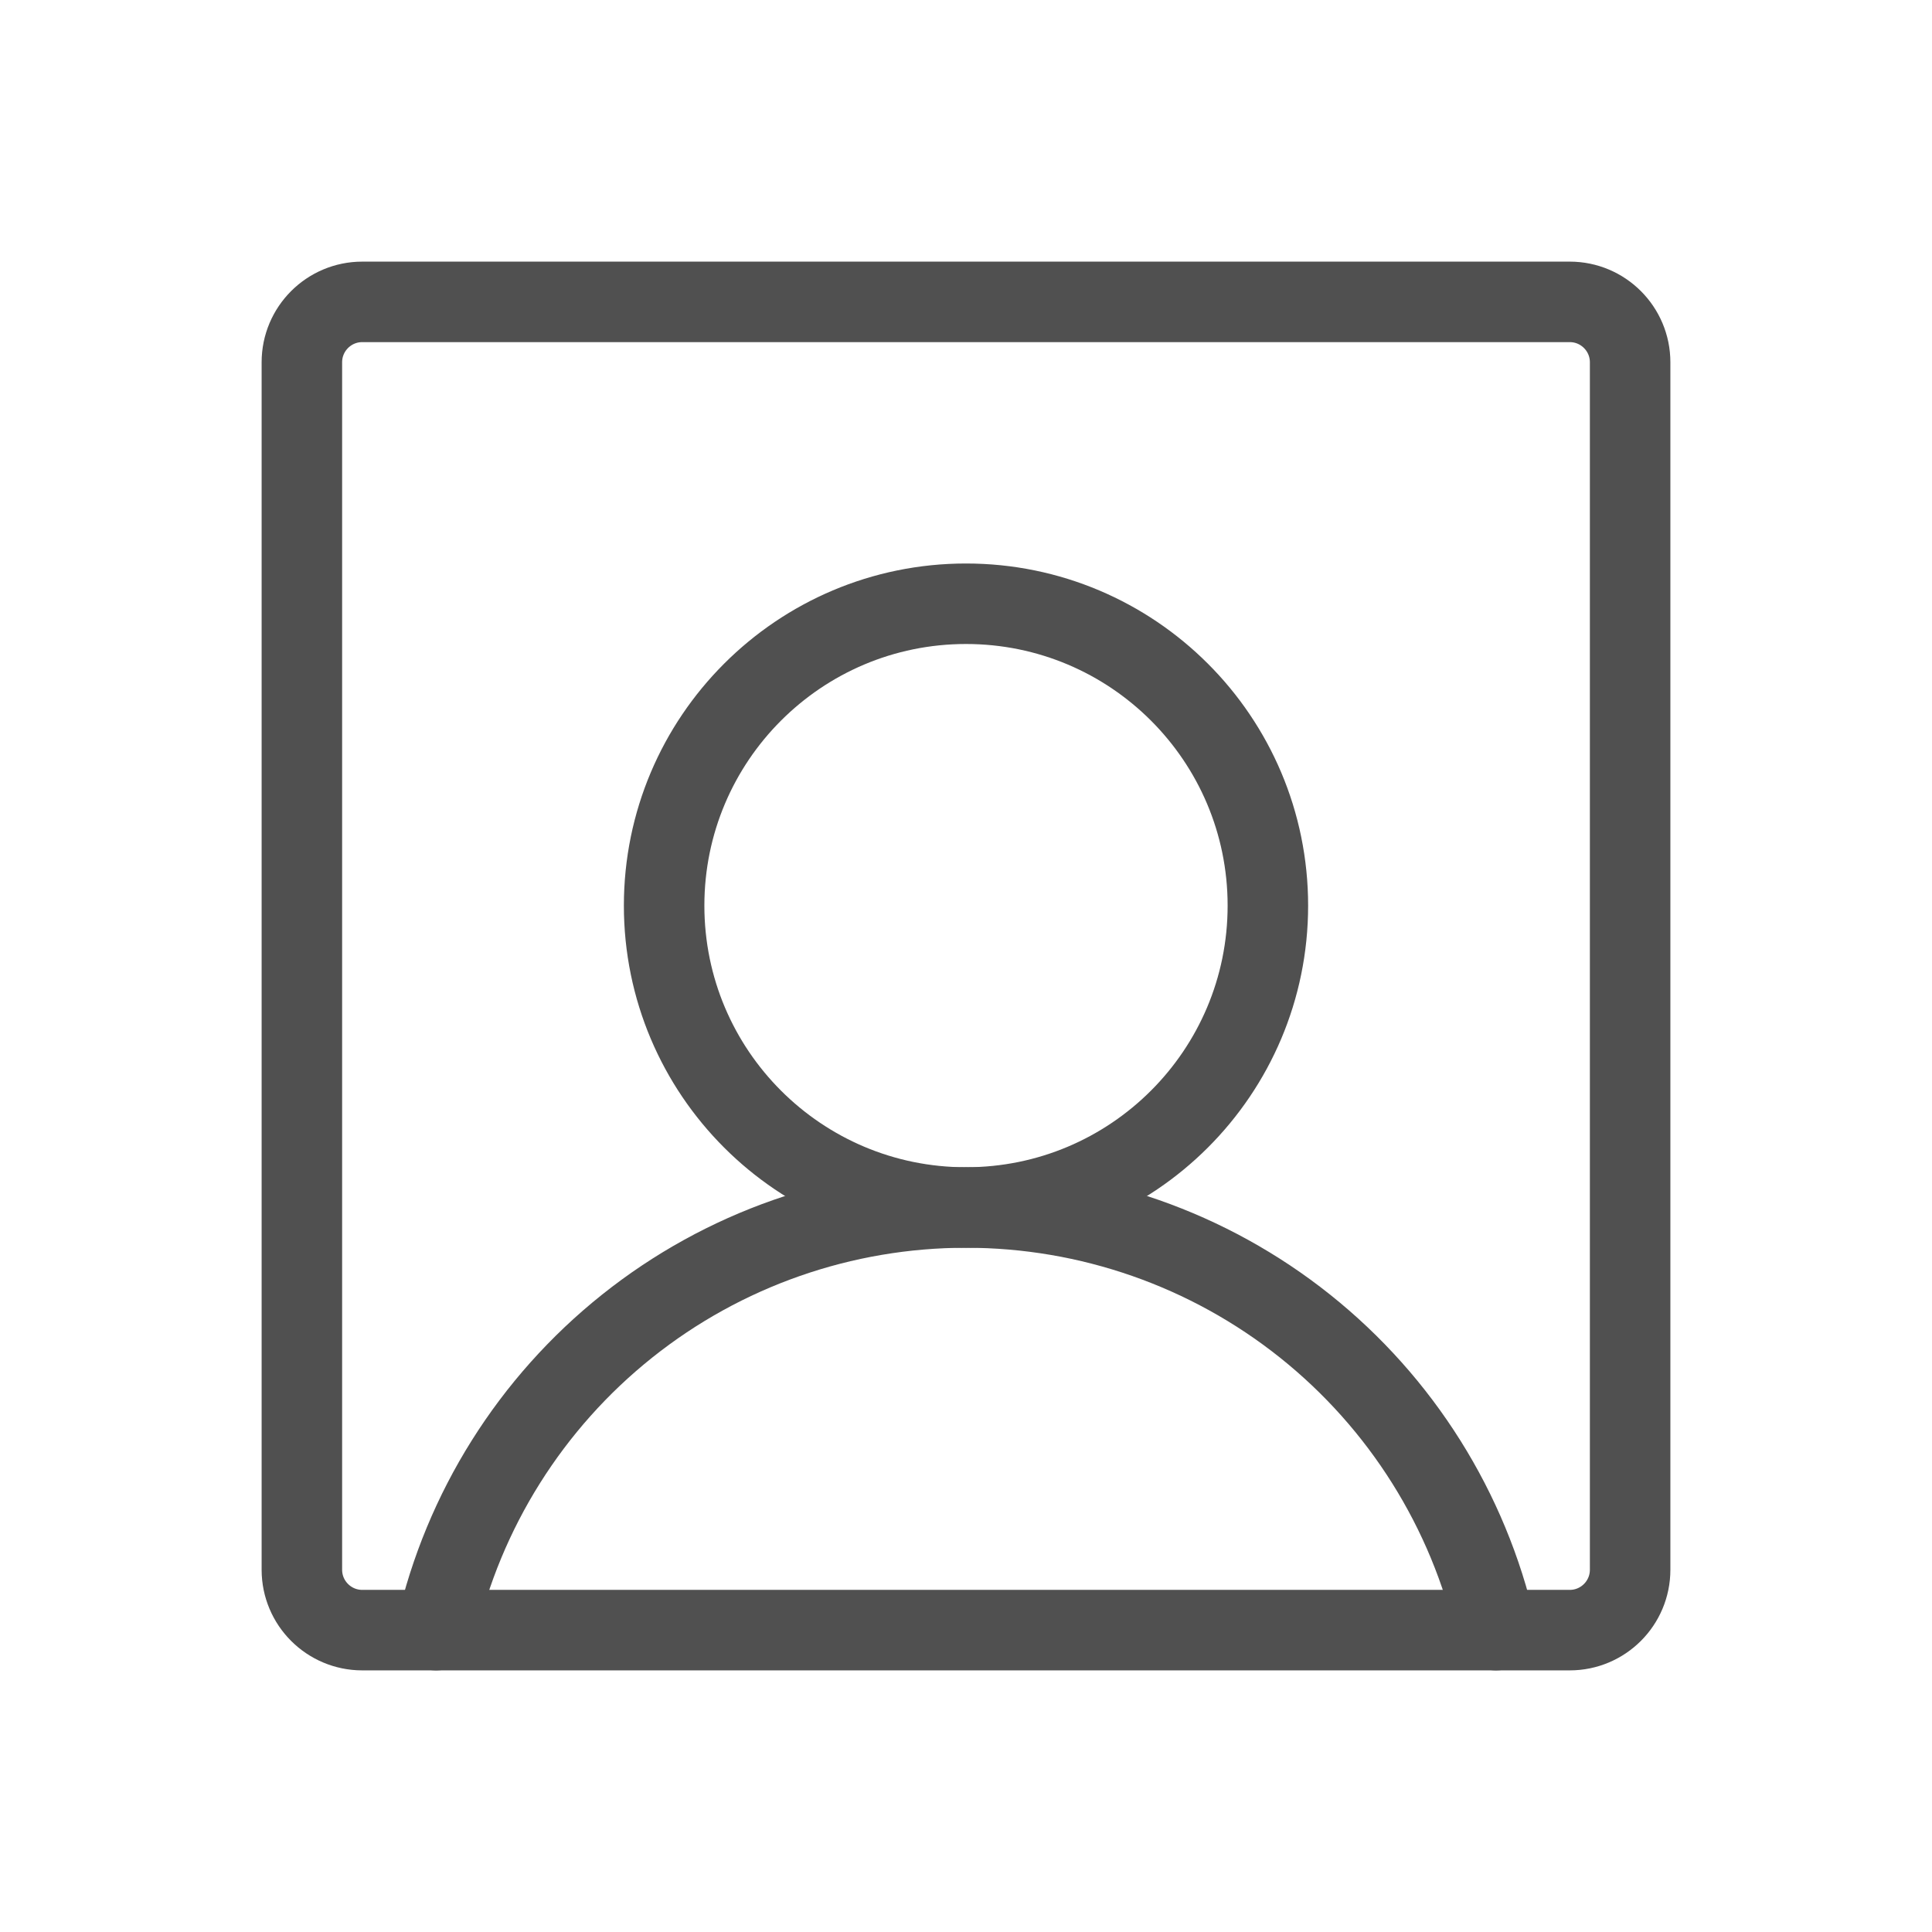 <svg width="24" height="24" viewBox="0 0 24 24" fill="none" xmlns="http://www.w3.org/2000/svg">
<path d="M12 15C14.071 15 15.75 13.321 15.75 11.25C15.75 9.179 14.071 7.5 12 7.5C9.929 7.5 8.25 9.179 8.25 11.25C8.25 13.321 9.929 15 12 15Z" stroke="#505050" stroke-linecap="round" stroke-linejoin="round"/>
<path d="M19.5 3.75H4.5C4.086 3.75 3.75 4.086 3.75 4.5V19.5C3.75 19.914 4.086 20.25 4.5 20.25H19.5C19.914 20.25 20.25 19.914 20.25 19.5V4.5C20.25 4.086 19.914 3.75 19.5 3.75Z" stroke="#505050" stroke-linecap="round" stroke-linejoin="round"/>
<path d="M5.418 20.25C5.758 18.759 6.595 17.427 7.791 16.473C8.987 15.519 10.471 15 12.001 15C13.53 15 15.015 15.519 16.211 16.473C17.407 17.427 18.243 18.759 18.583 20.25" stroke="#505050" stroke-linecap="round" stroke-linejoin="round"/>
</svg>
